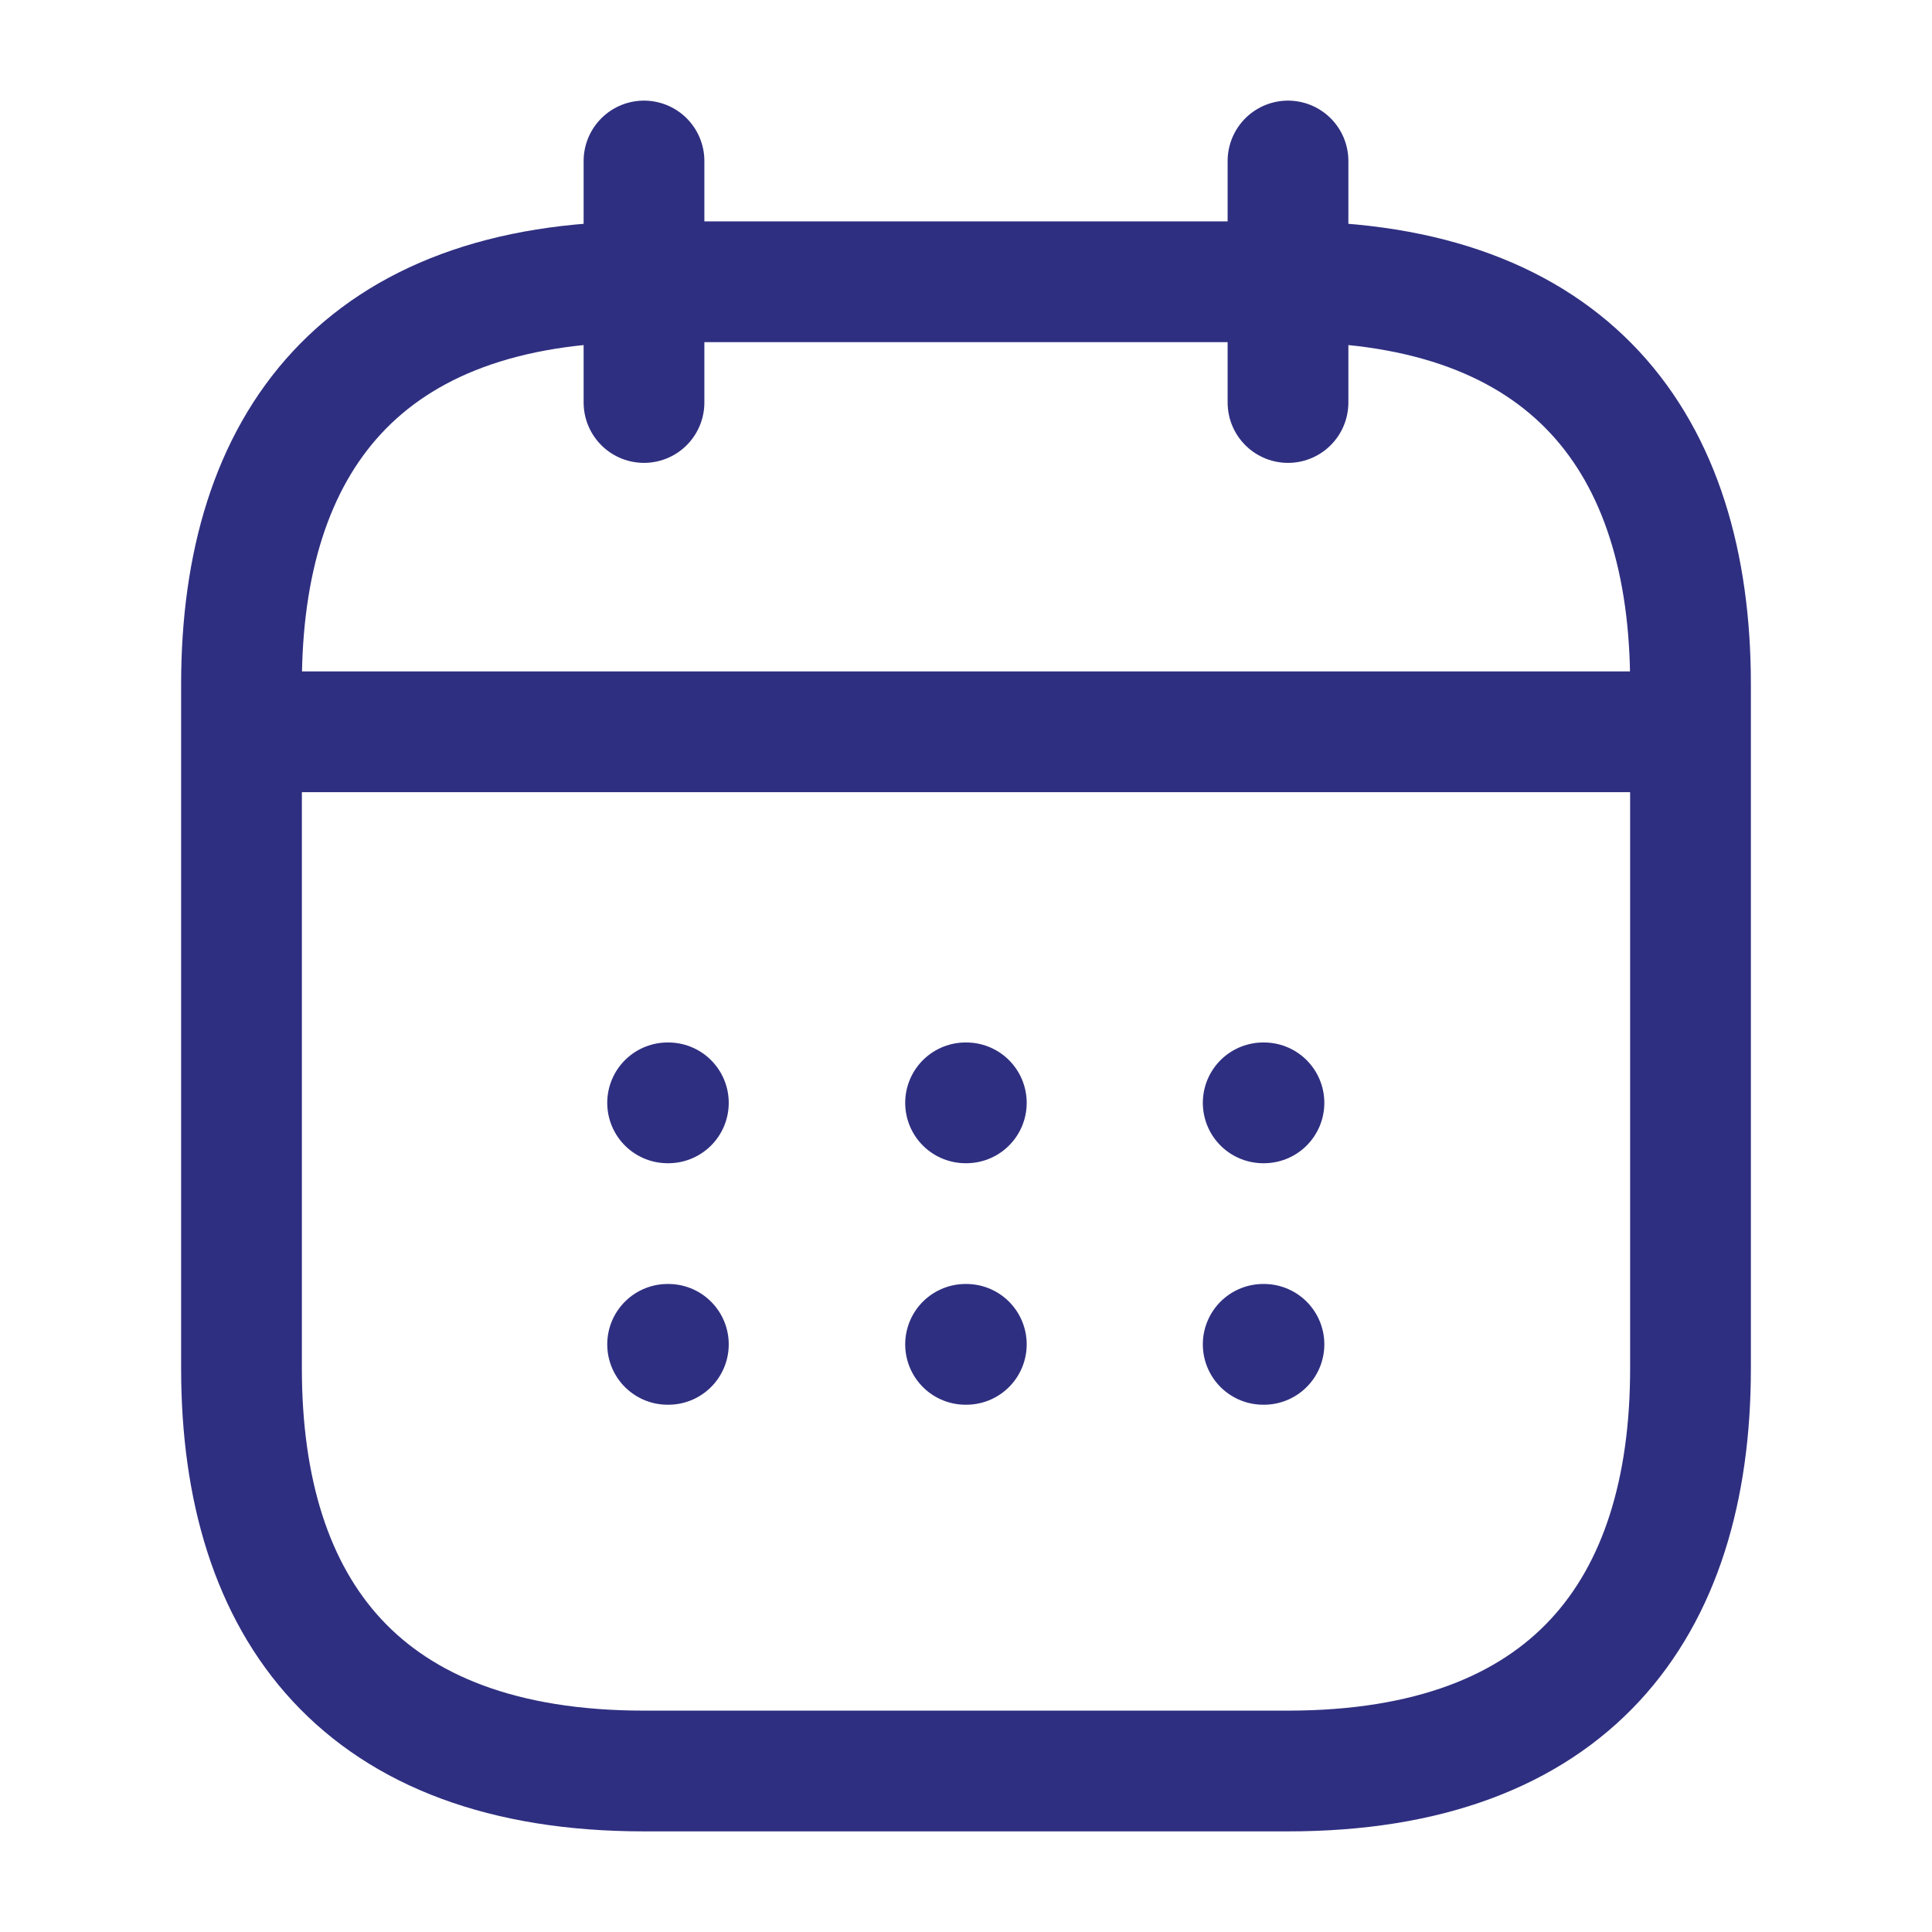 <svg width="18" height="18" viewBox="0 0 18 18" fill="none" xmlns="http://www.w3.org/2000/svg">
<path d="M6 1.5V3.75" stroke="#2F2F81" stroke-width="1.125" stroke-miterlimit="10" stroke-linecap="round" stroke-linejoin="round"/>
<path d="M12 1.5V3.75" stroke="#2F2F81" stroke-width="1.125" stroke-miterlimit="10" stroke-linecap="round" stroke-linejoin="round"/>
<path d="M2.625 6.818H15.375" stroke="#2F2F81" stroke-width="1.125" stroke-miterlimit="10" stroke-linecap="round" stroke-linejoin="round"/>
<path d="M15.75 6.375V12.75C15.75 15 14.625 16.5 12 16.5H6C3.375 16.5 2.25 15 2.25 12.75V6.375C2.25 4.125 3.375 2.625 6 2.625H12C14.625 2.625 15.75 4.125 15.75 6.375Z" stroke="#2F2F81" stroke-width="1.125" stroke-miterlimit="10" stroke-linecap="round" stroke-linejoin="round"/>
<path d="M11.769 10.275H11.776" stroke="#2F2F81" stroke-width="1.125" stroke-linecap="round" stroke-linejoin="round"/>
<path d="M11.769 12.525H11.776" stroke="#2F2F81" stroke-width="1.125" stroke-linecap="round" stroke-linejoin="round"/>
<path d="M8.996 10.275H9.003" stroke="#2F2F81" stroke-width="1.125" stroke-linecap="round" stroke-linejoin="round"/>
<path d="M8.996 12.525H9.003" stroke="#2F2F81" stroke-width="1.125" stroke-linecap="round" stroke-linejoin="round"/>
<path d="M6.22 10.275H6.227" stroke="#2F2F81" stroke-width="1.125" stroke-linecap="round" stroke-linejoin="round"/>
<path d="M6.22 12.525H6.227" stroke="#2F2F81" stroke-width="1.125" stroke-linecap="round" stroke-linejoin="round"/>
</svg>
